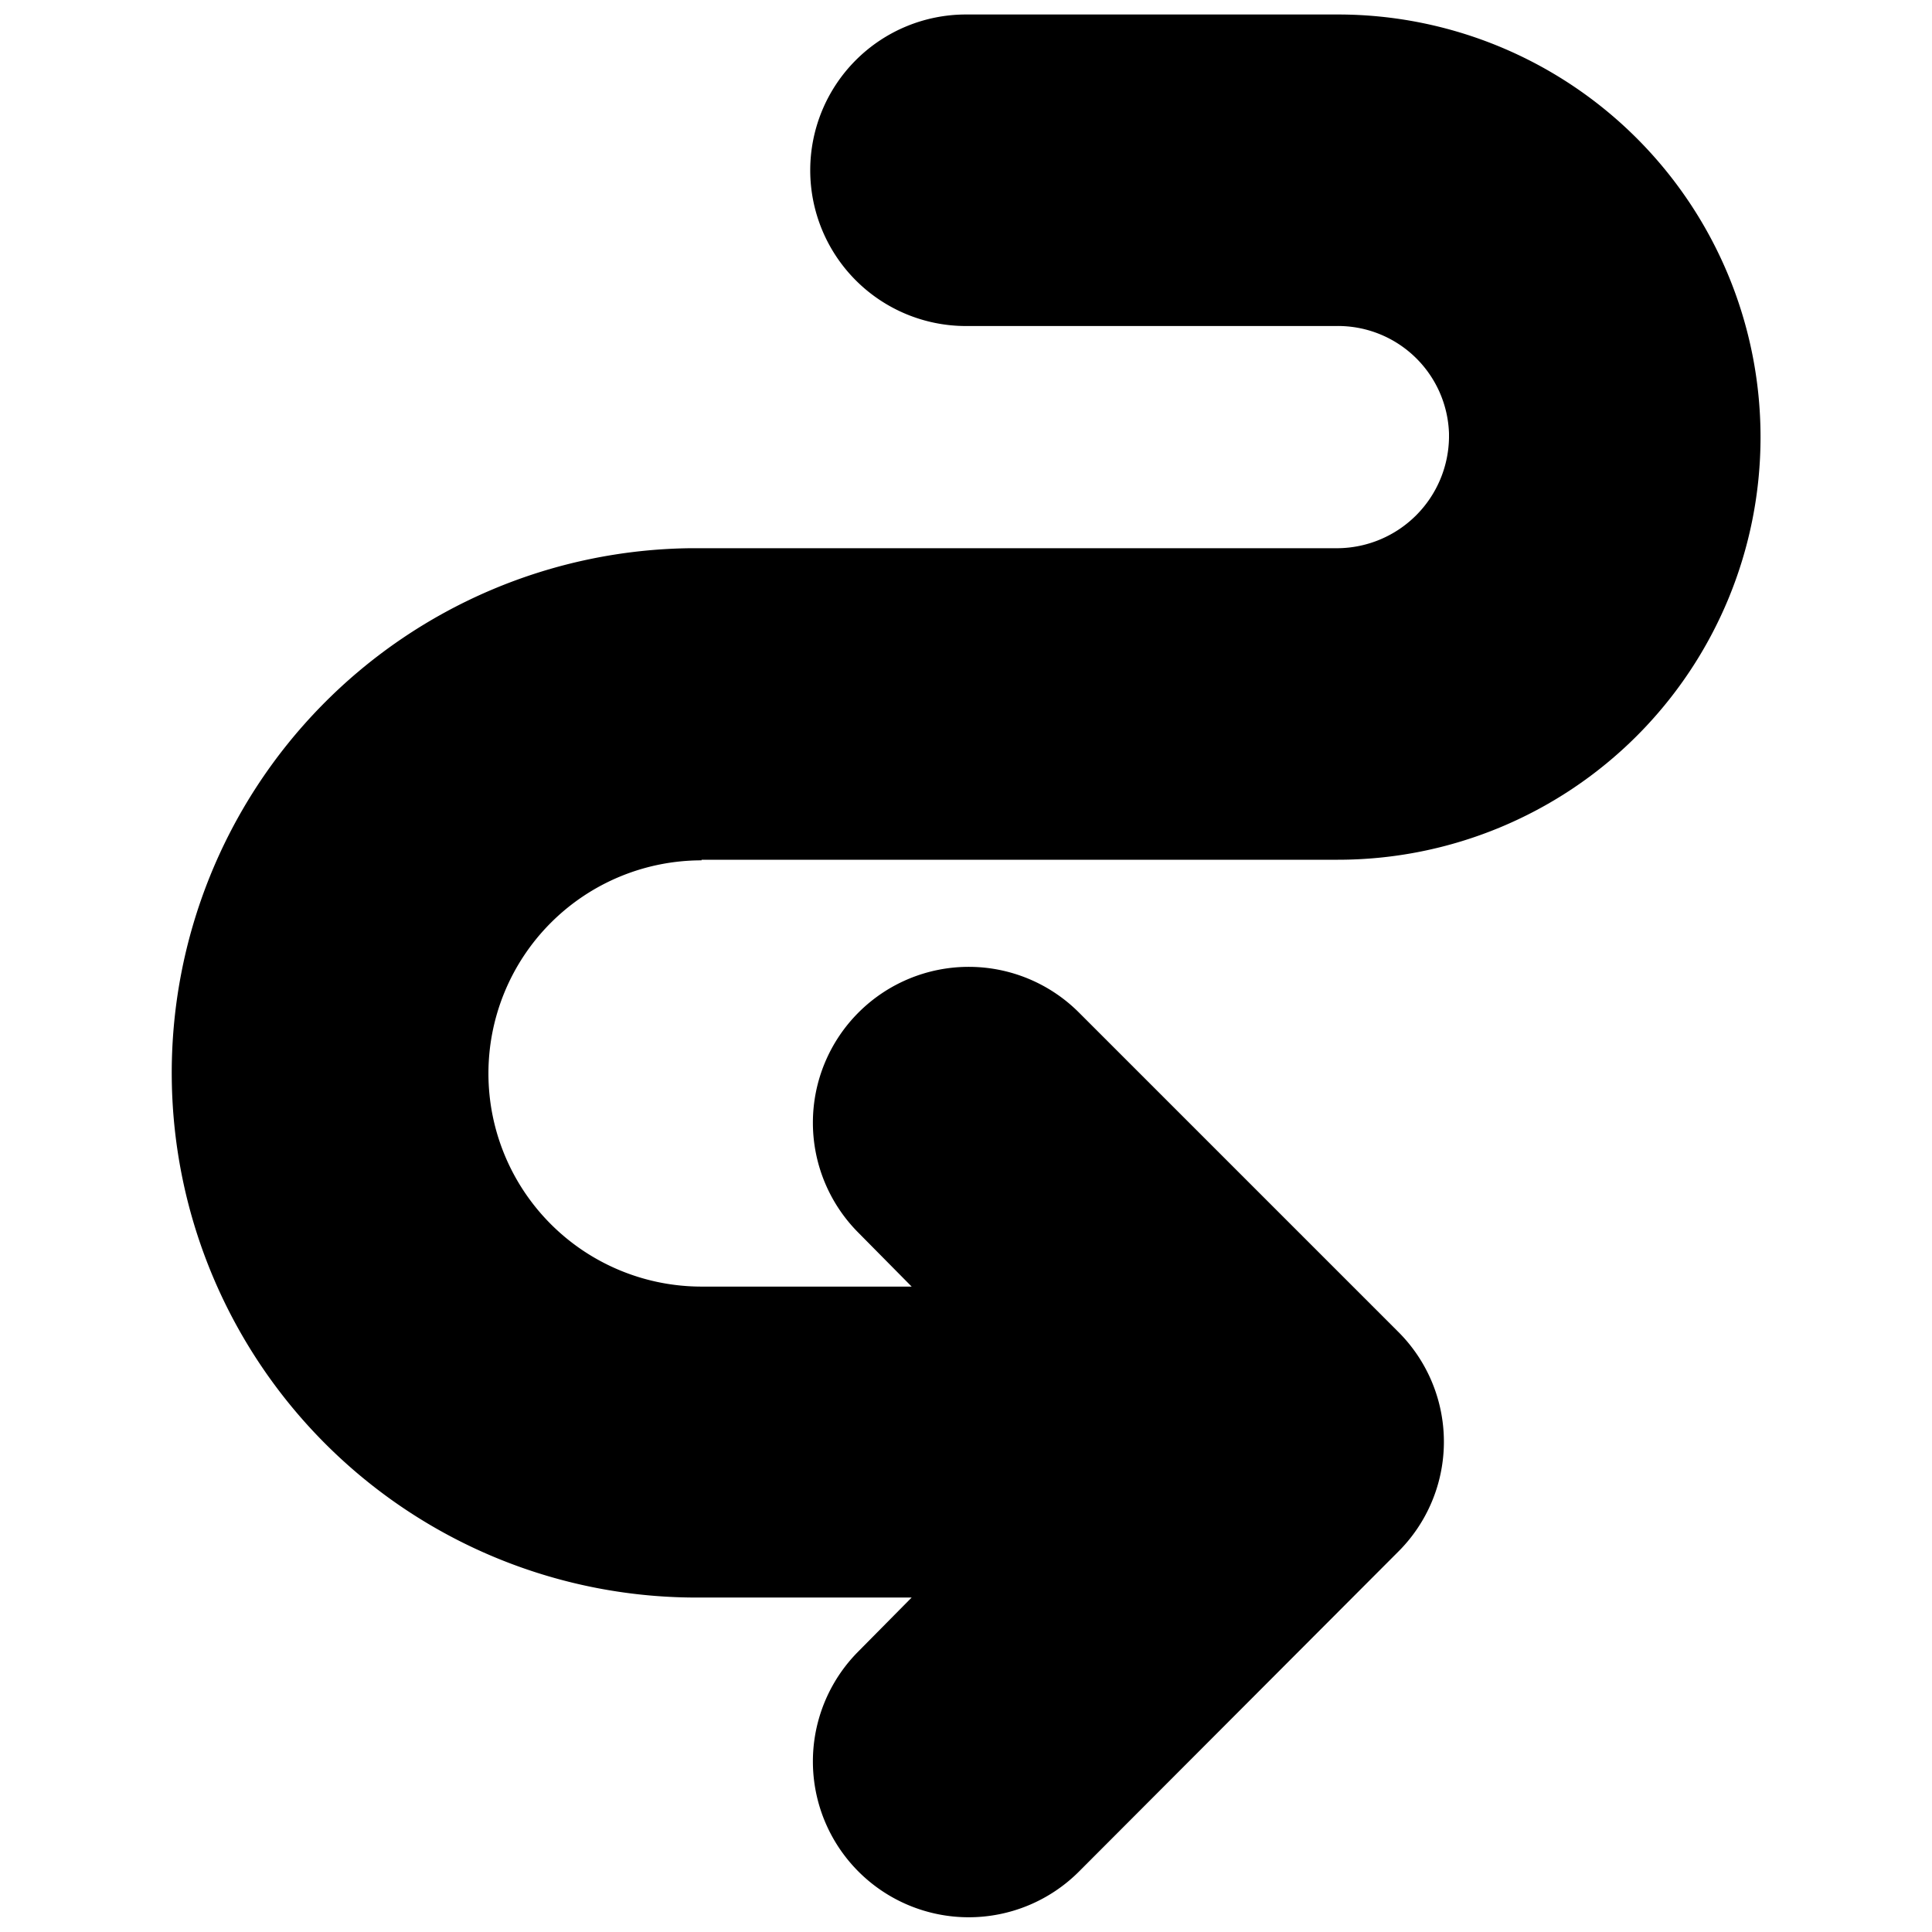 <svg data-name="Layer 2" xmlns="http://www.w3.org/2000/svg" viewBox="0 0 32 32">
    <path d="M11.62 14.24h10.54a7 7 0 000-14H16a2.58 2.58 0 100 5.16h6.12A1.84 1.84 0 0124 7.18v.07a1.86 1.86 0 01-1.83 1.83H11.45a8.69 8.69 0 10.17 17.38h3.48l-.88.89A2.58 2.58 0 0017.87 31l5.29-5.3a2.57 2.57 0 000-3.64l-5.29-5.29a2.58 2.58 0 10-3.65 3.65l.88.89h-3.48a3.53 3.53 0 010-7.06z"/>
</svg>
